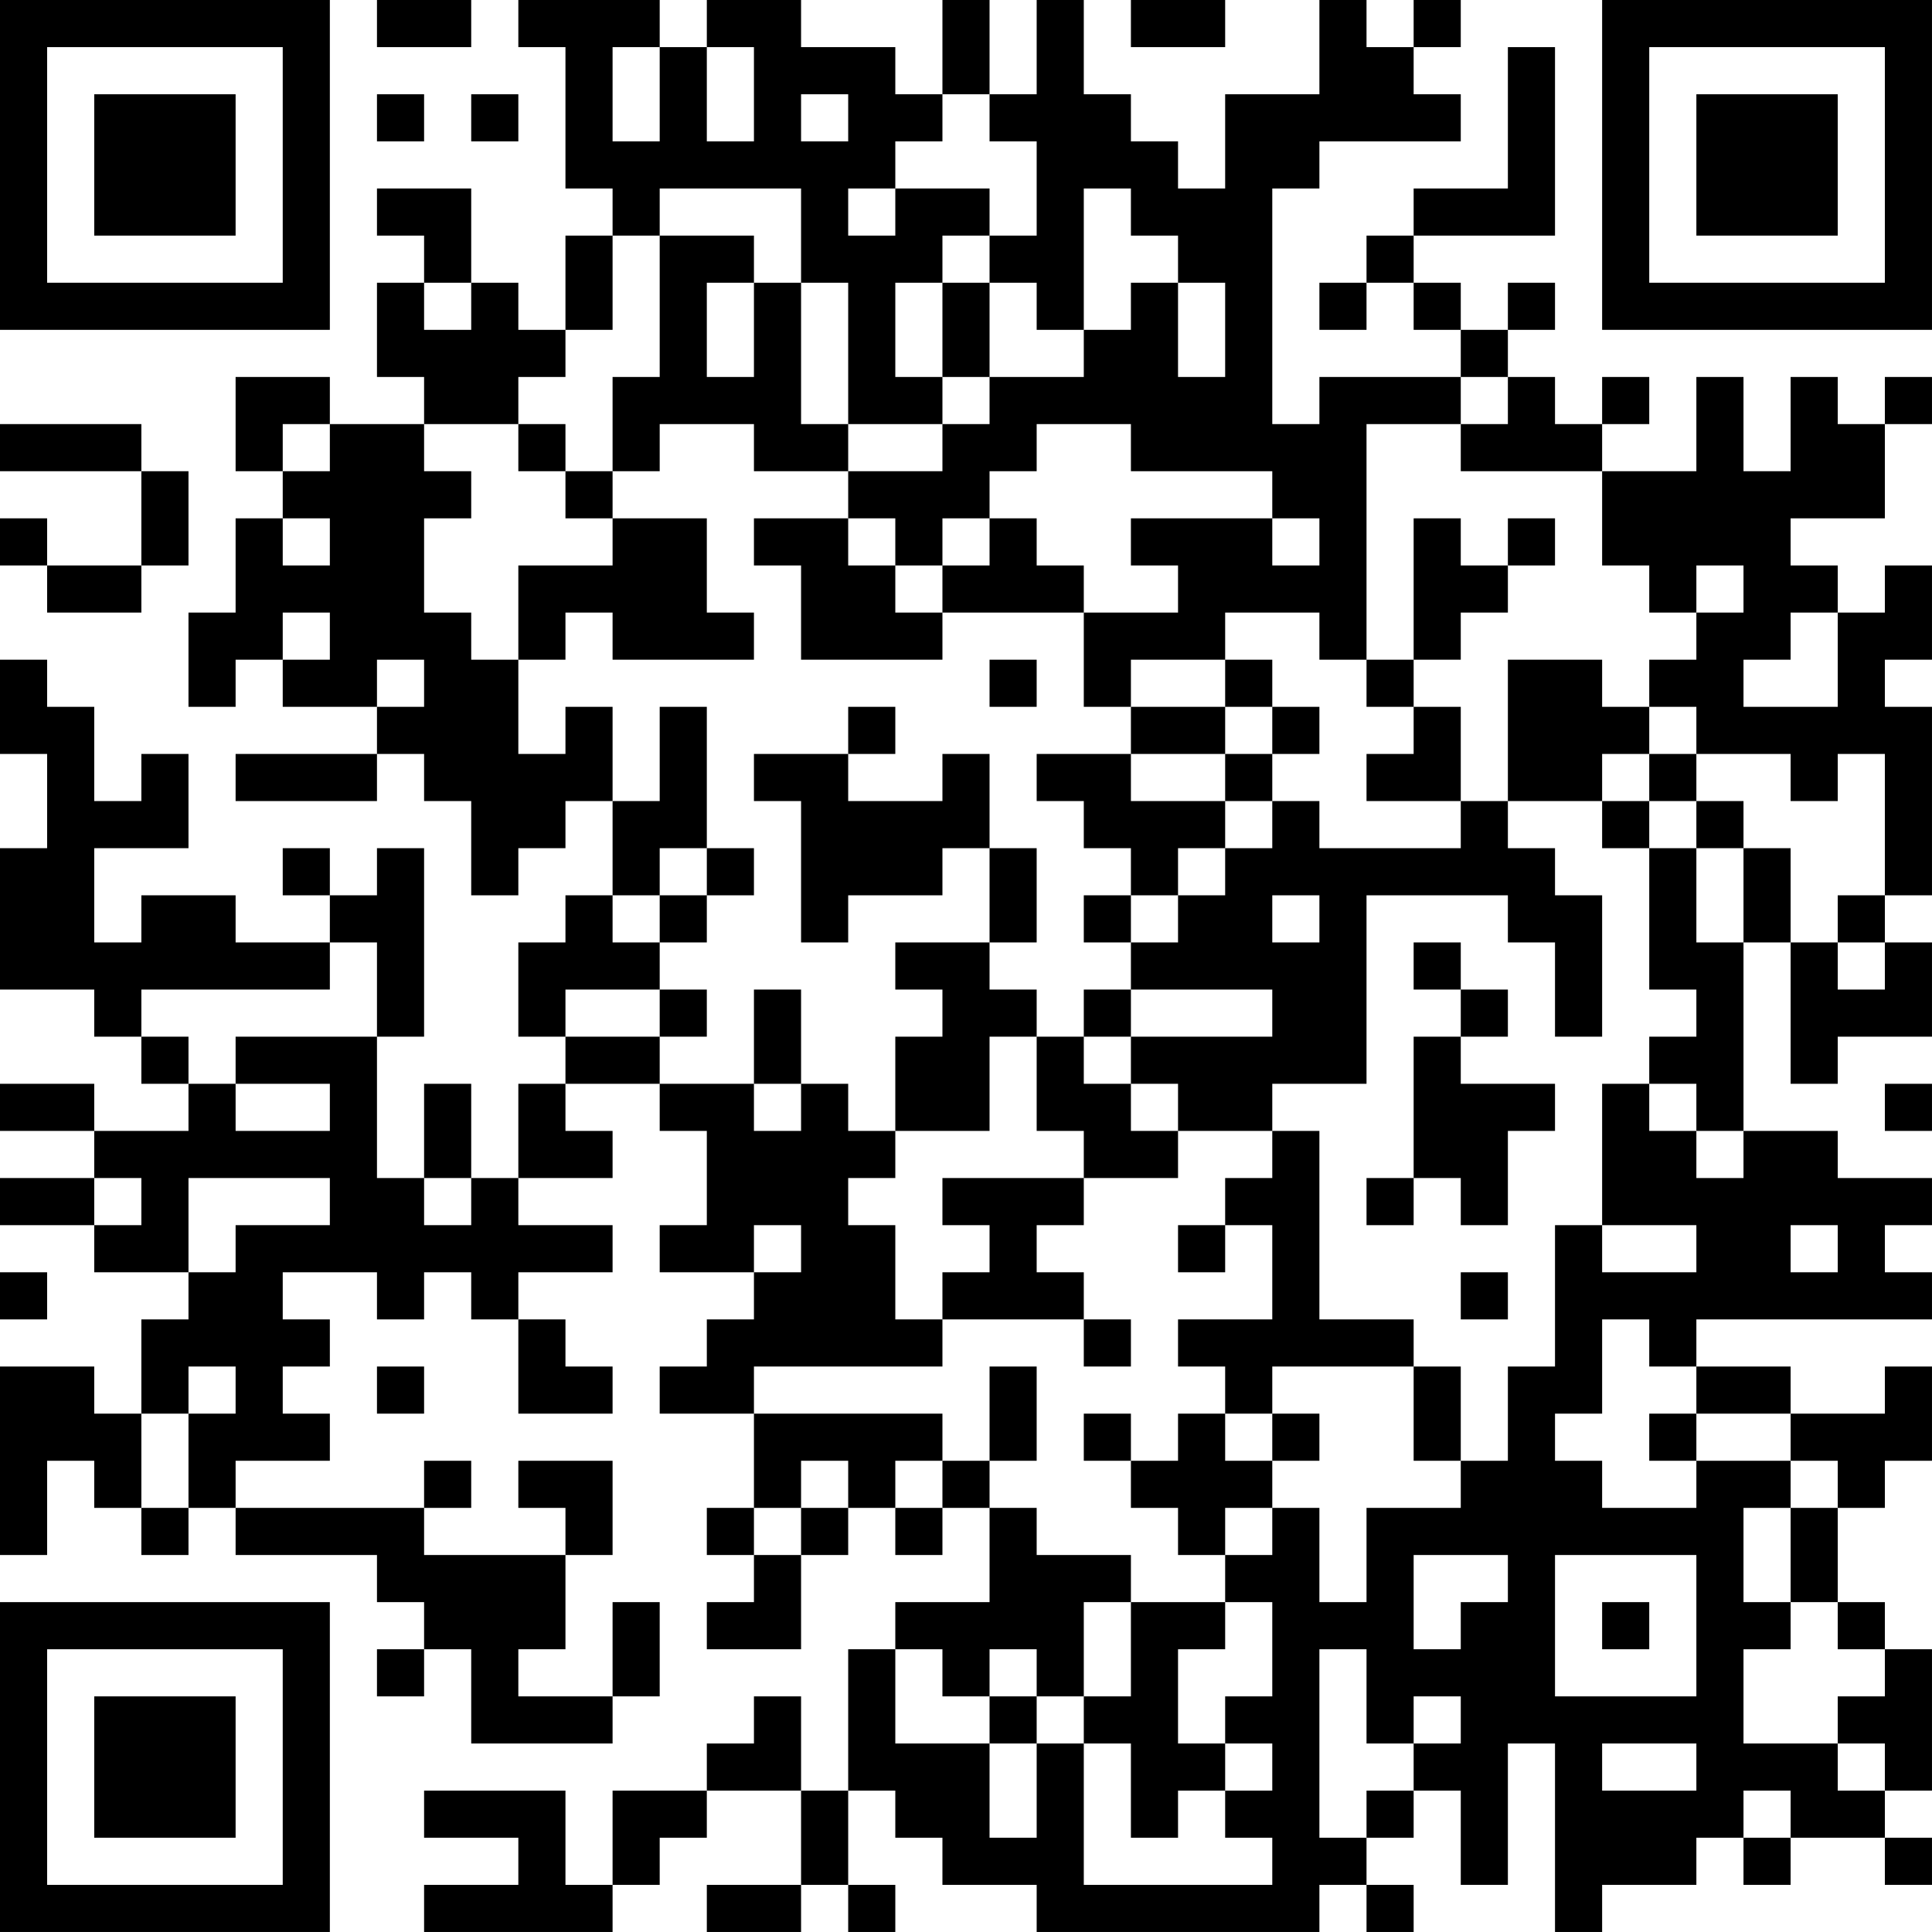 <?xml version="1.0" encoding="UTF-8"?>
<svg xmlns="http://www.w3.org/2000/svg" version="1.1" width="200" height="200" viewBox="0 0 200 200"><rect x="0" y="0" width="200" height="200" fill="#ffffff"/><g transform="scale(4.878)"><g transform="translate(0,0)"><path fill-rule="evenodd" d="M8 0L8 1L10 1L10 0ZM11 0L11 1L12 1L12 4L13 4L13 5L12 5L12 7L11 7L11 6L10 6L10 4L8 4L8 5L9 5L9 6L8 6L8 8L9 8L9 9L7 9L7 8L5 8L5 10L6 10L6 11L5 11L5 13L4 13L4 15L5 15L5 14L6 14L6 15L8 15L8 16L5 16L5 17L8 17L8 16L9 16L9 17L10 17L10 19L11 19L11 18L12 18L12 17L13 17L13 19L12 19L12 20L11 20L11 22L12 22L12 23L11 23L11 25L10 25L10 23L9 23L9 25L8 25L8 22L9 22L9 18L8 18L8 19L7 19L7 18L6 18L6 19L7 19L7 20L5 20L5 19L3 19L3 20L2 20L2 18L4 18L4 16L3 16L3 17L2 17L2 15L1 15L1 14L0 14L0 16L1 16L1 18L0 18L0 21L2 21L2 22L3 22L3 23L4 23L4 24L2 24L2 23L0 23L0 24L2 24L2 25L0 25L0 26L2 26L2 27L4 27L4 28L3 28L3 30L2 30L2 29L0 29L0 33L1 33L1 31L2 31L2 32L3 32L3 33L4 33L4 32L5 32L5 33L8 33L8 34L9 34L9 35L8 35L8 36L9 36L9 35L10 35L10 37L13 37L13 36L14 36L14 34L13 34L13 36L11 36L11 35L12 35L12 33L13 33L13 31L11 31L11 32L12 32L12 33L9 33L9 32L10 32L10 31L9 31L9 32L5 32L5 31L7 31L7 30L6 30L6 29L7 29L7 28L6 28L6 27L8 27L8 28L9 28L9 27L10 27L10 28L11 28L11 30L13 30L13 29L12 29L12 28L11 28L11 27L13 27L13 26L11 26L11 25L13 25L13 24L12 24L12 23L14 23L14 24L15 24L15 26L14 26L14 27L16 27L16 28L15 28L15 29L14 29L14 30L16 30L16 32L15 32L15 33L16 33L16 34L15 34L15 35L17 35L17 33L18 33L18 32L19 32L19 33L20 33L20 32L21 32L21 34L19 34L19 35L18 35L18 38L17 38L17 36L16 36L16 37L15 37L15 38L13 38L13 40L12 40L12 38L9 38L9 39L11 39L11 40L9 40L9 41L13 41L13 40L14 40L14 39L15 39L15 38L17 38L17 40L15 40L15 41L17 41L17 40L18 40L18 41L19 41L19 40L18 40L18 38L19 38L19 39L20 39L20 40L22 40L22 41L28 41L28 40L29 40L29 41L30 41L30 40L29 40L29 39L30 39L30 38L31 38L31 40L32 40L32 37L33 37L33 41L34 41L34 40L36 40L36 39L37 39L37 40L38 40L38 39L40 39L40 40L41 40L41 39L40 39L40 38L41 38L41 35L40 35L40 34L39 34L39 32L40 32L40 31L41 31L41 29L40 29L40 30L38 30L38 29L36 29L36 28L41 28L41 27L40 27L40 26L41 26L41 25L39 25L39 24L37 24L37 20L38 20L38 23L39 23L39 22L41 22L41 20L40 20L40 19L41 19L41 15L40 15L40 14L41 14L41 12L40 12L40 13L39 13L39 12L38 12L38 11L40 11L40 9L41 9L41 8L40 8L40 9L39 9L39 8L38 8L38 10L37 10L37 8L36 8L36 10L34 10L34 9L35 9L35 8L34 8L34 9L33 9L33 8L32 8L32 7L33 7L33 6L32 6L32 7L31 7L31 6L30 6L30 5L33 5L33 1L32 1L32 4L30 4L30 5L29 5L29 6L28 6L28 7L29 7L29 6L30 6L30 7L31 7L31 8L28 8L28 9L27 9L27 4L28 4L28 3L31 3L31 2L30 2L30 1L31 1L31 0L30 0L30 1L29 1L29 0L28 0L28 2L26 2L26 4L25 4L25 3L24 3L24 2L23 2L23 0L22 0L22 2L21 2L21 0L20 0L20 2L19 2L19 1L17 1L17 0L15 0L15 1L14 1L14 0ZM24 0L24 1L26 1L26 0ZM13 1L13 3L14 3L14 1ZM15 1L15 3L16 3L16 1ZM8 2L8 3L9 3L9 2ZM10 2L10 3L11 3L11 2ZM17 2L17 3L18 3L18 2ZM20 2L20 3L19 3L19 4L18 4L18 5L19 5L19 4L21 4L21 5L20 5L20 6L19 6L19 8L20 8L20 9L18 9L18 6L17 6L17 4L14 4L14 5L13 5L13 7L12 7L12 8L11 8L11 9L9 9L9 10L10 10L10 11L9 11L9 13L10 13L10 14L11 14L11 16L12 16L12 15L13 15L13 17L14 17L14 15L15 15L15 18L14 18L14 19L13 19L13 20L14 20L14 21L12 21L12 22L14 22L14 23L16 23L16 24L17 24L17 23L18 23L18 24L19 24L19 25L18 25L18 26L19 26L19 28L20 28L20 29L16 29L16 30L20 30L20 31L19 31L19 32L20 32L20 31L21 31L21 32L22 32L22 33L24 33L24 34L23 34L23 36L22 36L22 35L21 35L21 36L20 36L20 35L19 35L19 37L21 37L21 39L22 39L22 37L23 37L23 40L27 40L27 39L26 39L26 38L27 38L27 37L26 37L26 36L27 36L27 34L26 34L26 33L27 33L27 32L28 32L28 34L29 34L29 32L31 32L31 31L32 31L32 29L33 29L33 26L34 26L34 27L36 27L36 26L34 26L34 23L35 23L35 24L36 24L36 25L37 25L37 24L36 24L36 23L35 23L35 22L36 22L36 21L35 21L35 18L36 18L36 20L37 20L37 18L38 18L38 20L39 20L39 21L40 21L40 20L39 20L39 19L40 19L40 16L39 16L39 17L38 17L38 16L36 16L36 15L35 15L35 14L36 14L36 13L37 13L37 12L36 12L36 13L35 13L35 12L34 12L34 10L31 10L31 9L32 9L32 8L31 8L31 9L29 9L29 14L28 14L28 13L26 13L26 14L24 14L24 15L23 15L23 13L25 13L25 12L24 12L24 11L27 11L27 12L28 12L28 11L27 11L27 10L24 10L24 9L22 9L22 10L21 10L21 11L20 11L20 12L19 12L19 11L18 11L18 10L20 10L20 9L21 9L21 8L23 8L23 7L24 7L24 6L25 6L25 8L26 8L26 6L25 6L25 5L24 5L24 4L23 4L23 7L22 7L22 6L21 6L21 5L22 5L22 3L21 3L21 2ZM14 5L14 8L13 8L13 10L12 10L12 9L11 9L11 10L12 10L12 11L13 11L13 12L11 12L11 14L12 14L12 13L13 13L13 14L16 14L16 13L15 13L15 11L13 11L13 10L14 10L14 9L16 9L16 10L18 10L18 9L17 9L17 6L16 6L16 5ZM9 6L9 7L10 7L10 6ZM15 6L15 8L16 8L16 6ZM20 6L20 8L21 8L21 6ZM0 9L0 10L3 10L3 12L1 12L1 11L0 11L0 12L1 12L1 13L3 13L3 12L4 12L4 10L3 10L3 9ZM6 9L6 10L7 10L7 9ZM6 11L6 12L7 12L7 11ZM16 11L16 12L17 12L17 14L20 14L20 13L23 13L23 12L22 12L22 11L21 11L21 12L20 12L20 13L19 13L19 12L18 12L18 11ZM30 11L30 14L29 14L29 15L30 15L30 16L29 16L29 17L31 17L31 18L28 18L28 17L27 17L27 16L28 16L28 15L27 15L27 14L26 14L26 15L24 15L24 16L22 16L22 17L23 17L23 18L24 18L24 19L23 19L23 20L24 20L24 21L23 21L23 22L22 22L22 21L21 21L21 20L22 20L22 18L21 18L21 16L20 16L20 17L18 17L18 16L19 16L19 15L18 15L18 16L16 16L16 17L17 17L17 20L18 20L18 19L20 19L20 18L21 18L21 20L19 20L19 21L20 21L20 22L19 22L19 24L21 24L21 22L22 22L22 24L23 24L23 25L20 25L20 26L21 26L21 27L20 27L20 28L23 28L23 29L24 29L24 28L23 28L23 27L22 27L22 26L23 26L23 25L25 25L25 24L27 24L27 25L26 25L26 26L25 26L25 27L26 27L26 26L27 26L27 28L25 28L25 29L26 29L26 30L25 30L25 31L24 31L24 30L23 30L23 31L24 31L24 32L25 32L25 33L26 33L26 32L27 32L27 31L28 31L28 30L27 30L27 29L30 29L30 31L31 31L31 29L30 29L30 28L28 28L28 24L27 24L27 23L29 23L29 19L32 19L32 20L33 20L33 22L34 22L34 19L33 19L33 18L32 18L32 17L34 17L34 18L35 18L35 17L36 17L36 18L37 18L37 17L36 17L36 16L35 16L35 15L34 15L34 14L32 14L32 17L31 17L31 15L30 15L30 14L31 14L31 13L32 13L32 12L33 12L33 11L32 11L32 12L31 12L31 11ZM6 13L6 14L7 14L7 13ZM38 13L38 14L37 14L37 15L39 15L39 13ZM8 14L8 15L9 15L9 14ZM21 14L21 15L22 15L22 14ZM26 15L26 16L24 16L24 17L26 17L26 18L25 18L25 19L24 19L24 20L25 20L25 19L26 19L26 18L27 18L27 17L26 17L26 16L27 16L27 15ZM34 16L34 17L35 17L35 16ZM15 18L15 19L14 19L14 20L15 20L15 19L16 19L16 18ZM27 19L27 20L28 20L28 19ZM7 20L7 21L3 21L3 22L4 22L4 23L5 23L5 24L7 24L7 23L5 23L5 22L8 22L8 20ZM30 20L30 21L31 21L31 22L30 22L30 25L29 25L29 26L30 26L30 25L31 25L31 26L32 26L32 24L33 24L33 23L31 23L31 22L32 22L32 21L31 21L31 20ZM14 21L14 22L15 22L15 21ZM16 21L16 23L17 23L17 21ZM24 21L24 22L23 22L23 23L24 23L24 24L25 24L25 23L24 23L24 22L27 22L27 21ZM40 23L40 24L41 24L41 23ZM2 25L2 26L3 26L3 25ZM4 25L4 27L5 27L5 26L7 26L7 25ZM9 25L9 26L10 26L10 25ZM16 26L16 27L17 27L17 26ZM38 26L38 27L39 27L39 26ZM0 27L0 28L1 28L1 27ZM31 27L31 28L32 28L32 27ZM34 28L34 30L33 30L33 31L34 31L34 32L36 32L36 31L38 31L38 32L37 32L37 34L38 34L38 35L37 35L37 37L39 37L39 38L40 38L40 37L39 37L39 36L40 36L40 35L39 35L39 34L38 34L38 32L39 32L39 31L38 31L38 30L36 30L36 29L35 29L35 28ZM4 29L4 30L3 30L3 32L4 32L4 30L5 30L5 29ZM8 29L8 30L9 30L9 29ZM21 29L21 31L22 31L22 29ZM26 30L26 31L27 31L27 30ZM35 30L35 31L36 31L36 30ZM17 31L17 32L16 32L16 33L17 33L17 32L18 32L18 31ZM30 33L30 35L31 35L31 34L32 34L32 33ZM33 33L33 36L36 36L36 33ZM24 34L24 36L23 36L23 37L24 37L24 39L25 39L25 38L26 38L26 37L25 37L25 35L26 35L26 34ZM34 34L34 35L35 35L35 34ZM28 35L28 39L29 39L29 38L30 38L30 37L31 37L31 36L30 36L30 37L29 37L29 35ZM21 36L21 37L22 37L22 36ZM34 37L34 38L36 38L36 37ZM37 38L37 39L38 39L38 38ZM0 0L0 7L7 7L7 0ZM1 1L1 6L6 6L6 1ZM2 2L2 5L5 5L5 2ZM34 0L34 7L41 7L41 0ZM35 1L35 6L40 6L40 1ZM36 2L36 5L39 5L39 2ZM0 34L0 41L7 41L7 34ZM1 35L1 40L6 40L6 35ZM2 36L2 39L5 39L5 36Z" fill="#000000"/></g></g></svg>
